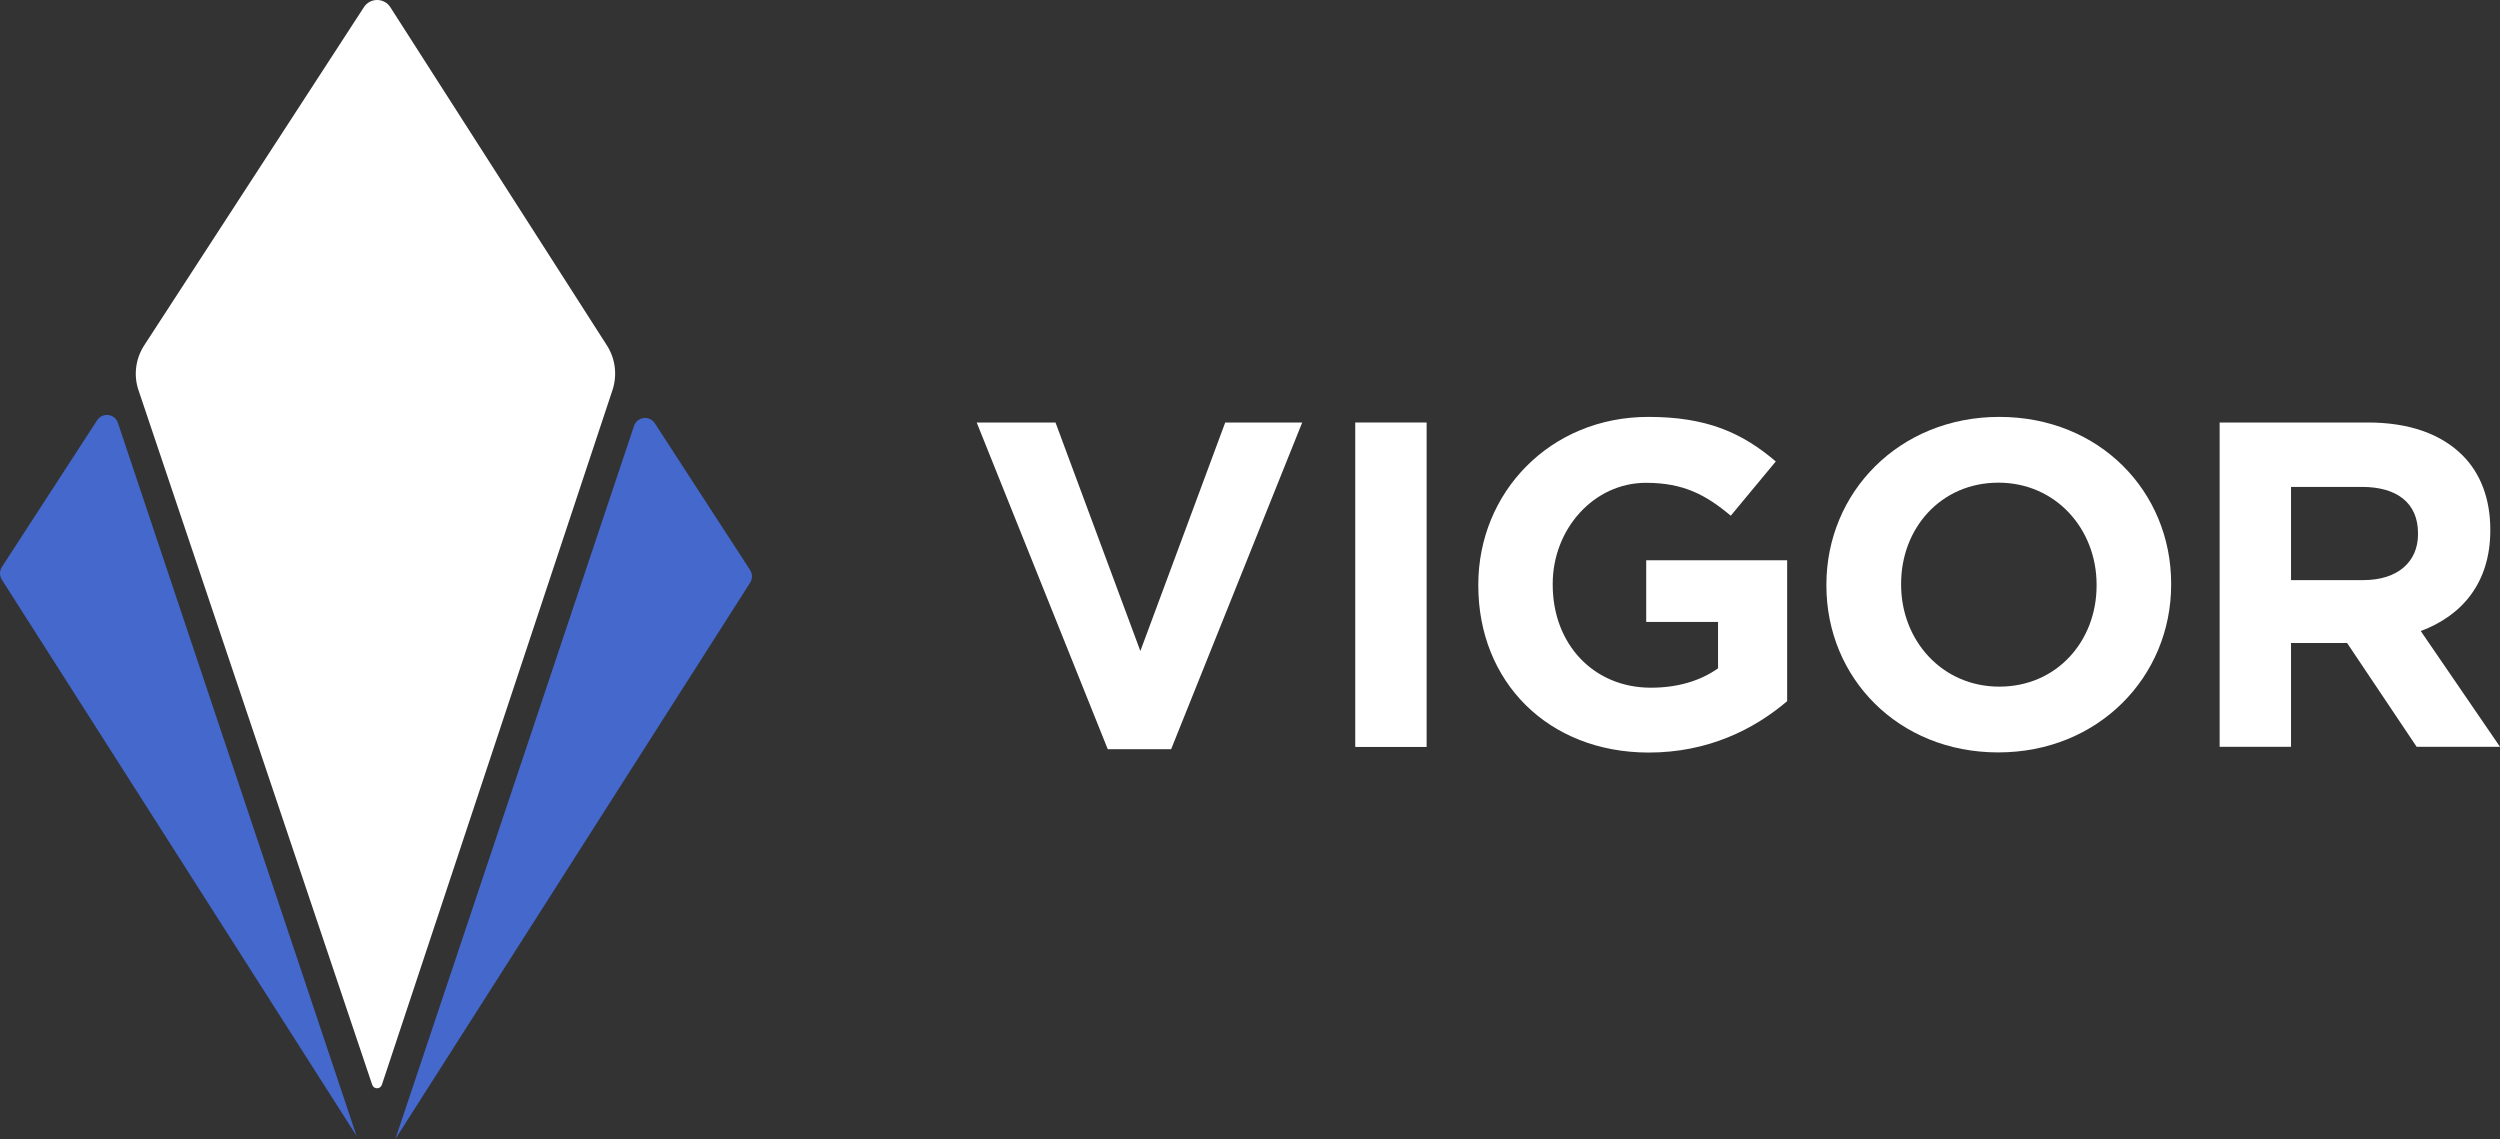 <?xml version="1.0" encoding="utf-8"?>
<!-- Generator: Adobe Illustrator 23.0.4, SVG Export Plug-In . SVG Version: 6.00 Build 0)  -->
<svg version="1.1" id="Layer_1" xmlns="http://www.w3.org/2000/svg" xmlns:xlink="http://www.w3.org/1999/xlink" x="0px" y="0px"
	 viewBox="0 0 164.97 75.16" style="enable-background:new 0 0 164.97 75.16;" xml:space="preserve">
<rect x="0" y="0" width="164.97" height="75.16" fill="#333333" stroke="none"/>
<style type="text/css">
	.st0{fill:#2F3347;}
	.st1{fill:#4468CC;}
	.st2{fill:#FFFFFF;}
</style>
<g>
	<g>
		<path class="st2" d="M24.01,0.48L9.49,22.83c-0.54,0.86-0.68,1.92-0.36,2.89l15.43,45.86c0.1,0.31,0.54,0.31,0.64,0l15.22-45.85
			c0.32-0.98,0.19-2.05-0.36-2.92L25.76,0.48C25.35-0.16,24.42-0.16,24.01,0.48z"/>
		<path class="st1" d="M41.84,28.1L26.09,75.16L49.5,38.45c0.16-0.25,0.16-0.58,0-0.83l-6.29-9.69
			C42.86,27.39,42.04,27.5,41.84,28.1z"/>
		<path class="st1" d="M7.78,27.9l15.75,47.06L0.12,38.25c-0.16-0.25-0.16-0.58,0-0.83l6.29-9.69C6.77,27.19,7.58,27.3,7.78,27.9z"
			/>
	</g>
	<g>
		<path class="st2" d="M64.45,27.88h5.2l5.6,15.08l5.6-15.08h5.08l-8.65,21.56H73.1L64.45,27.88z"/>
		<path class="st2" d="M89.43,27.88h4.71v21.41h-4.71V27.88z"/>
		<path class="st2" d="M97.55,38.64v-0.06c0-6.09,4.74-11.07,11.22-11.07c3.85,0,6.18,1.04,8.41,2.94l-2.97,3.58
			c-1.65-1.38-3.12-2.17-5.6-2.17c-3.42,0-6.15,3.03-6.15,6.67v0.06c0,3.91,2.69,6.79,6.48,6.79c1.71,0,3.24-0.43,4.43-1.28v-3.06
			h-4.74v-4.07h9.3v9.3c-2.2,1.87-5.23,3.39-9.14,3.39C102.13,49.65,97.55,44.97,97.55,38.64z"/>
		<path class="st2" d="M120.52,38.64v-0.06c0-6.09,4.8-11.07,11.41-11.07c6.61,0,11.34,4.92,11.34,11.01v0.06
			c0,6.08-4.8,11.07-11.41,11.07C125.26,49.65,120.52,44.73,120.52,38.64z M138.35,38.64v-0.06c0-3.67-2.69-6.73-6.48-6.73
			c-3.79,0-6.42,3-6.42,6.67v0.06c0,3.67,2.69,6.73,6.48,6.73S138.35,42.31,138.35,38.64z"/>
		<path class="st2" d="M146.47,27.88h9.79c2.72,0,4.83,0.76,6.24,2.17c1.19,1.19,1.83,2.87,1.83,4.89V35c0,3.46-1.87,5.63-4.59,6.64
			l5.23,7.64h-5.5l-4.59-6.85h-3.7v6.85h-4.71V27.88z M155.95,38.28c2.29,0,3.61-1.22,3.61-3.03v-0.06c0-2.02-1.41-3.06-3.7-3.06
			h-4.68v6.15H155.95z"/>
	</g>
</g>
</svg>
